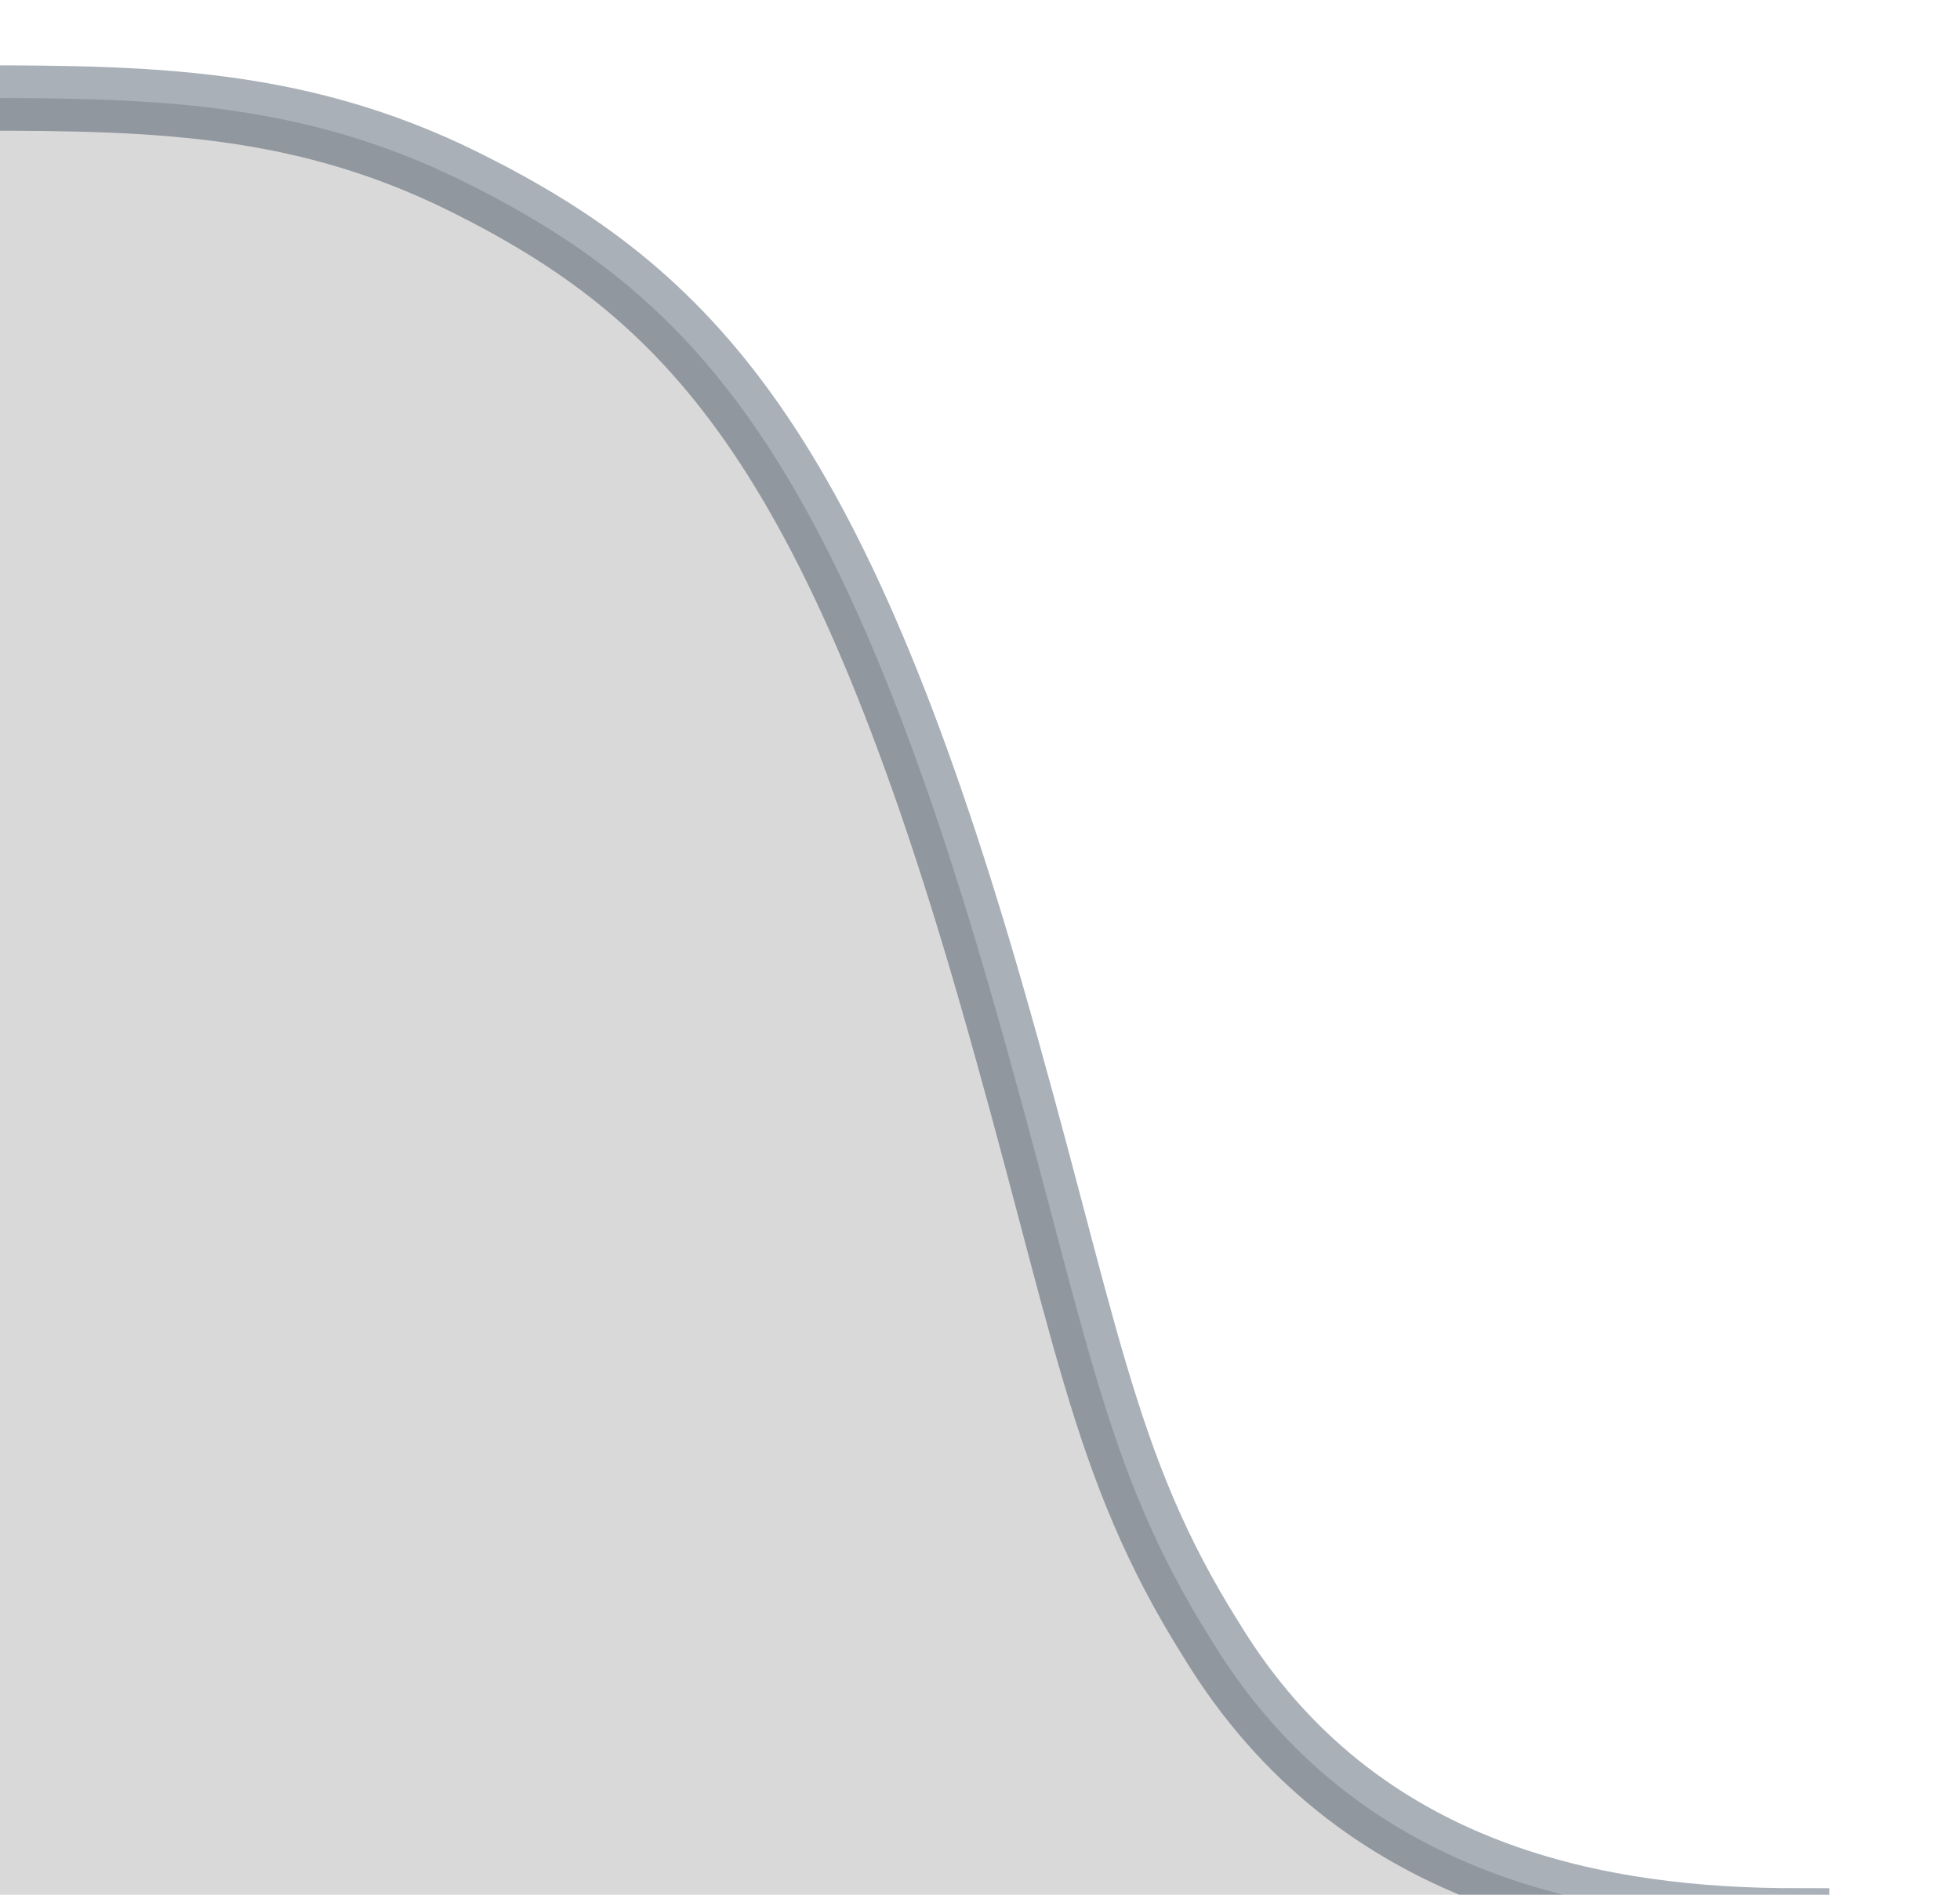 <?xml version="1.0"?>
<svg xmlns="http://www.w3.org/2000/svg" height="29" width="30" version="1.1">
	<path d="m27.5,29.4c-2.9,0-6.71-0.6-8.96-4.3-1.7-2.7-1.9-4.8-3.4-10-2.4-8.3-4.6-10.6-8-12.3-2.7-1.35-5.14-1.3-8.14-1.3v30.5h28.5z" stroke-opacity=".35" fill-opacity="0.3" stroke="#0A1F33" fill="gray"/>
</svg>
